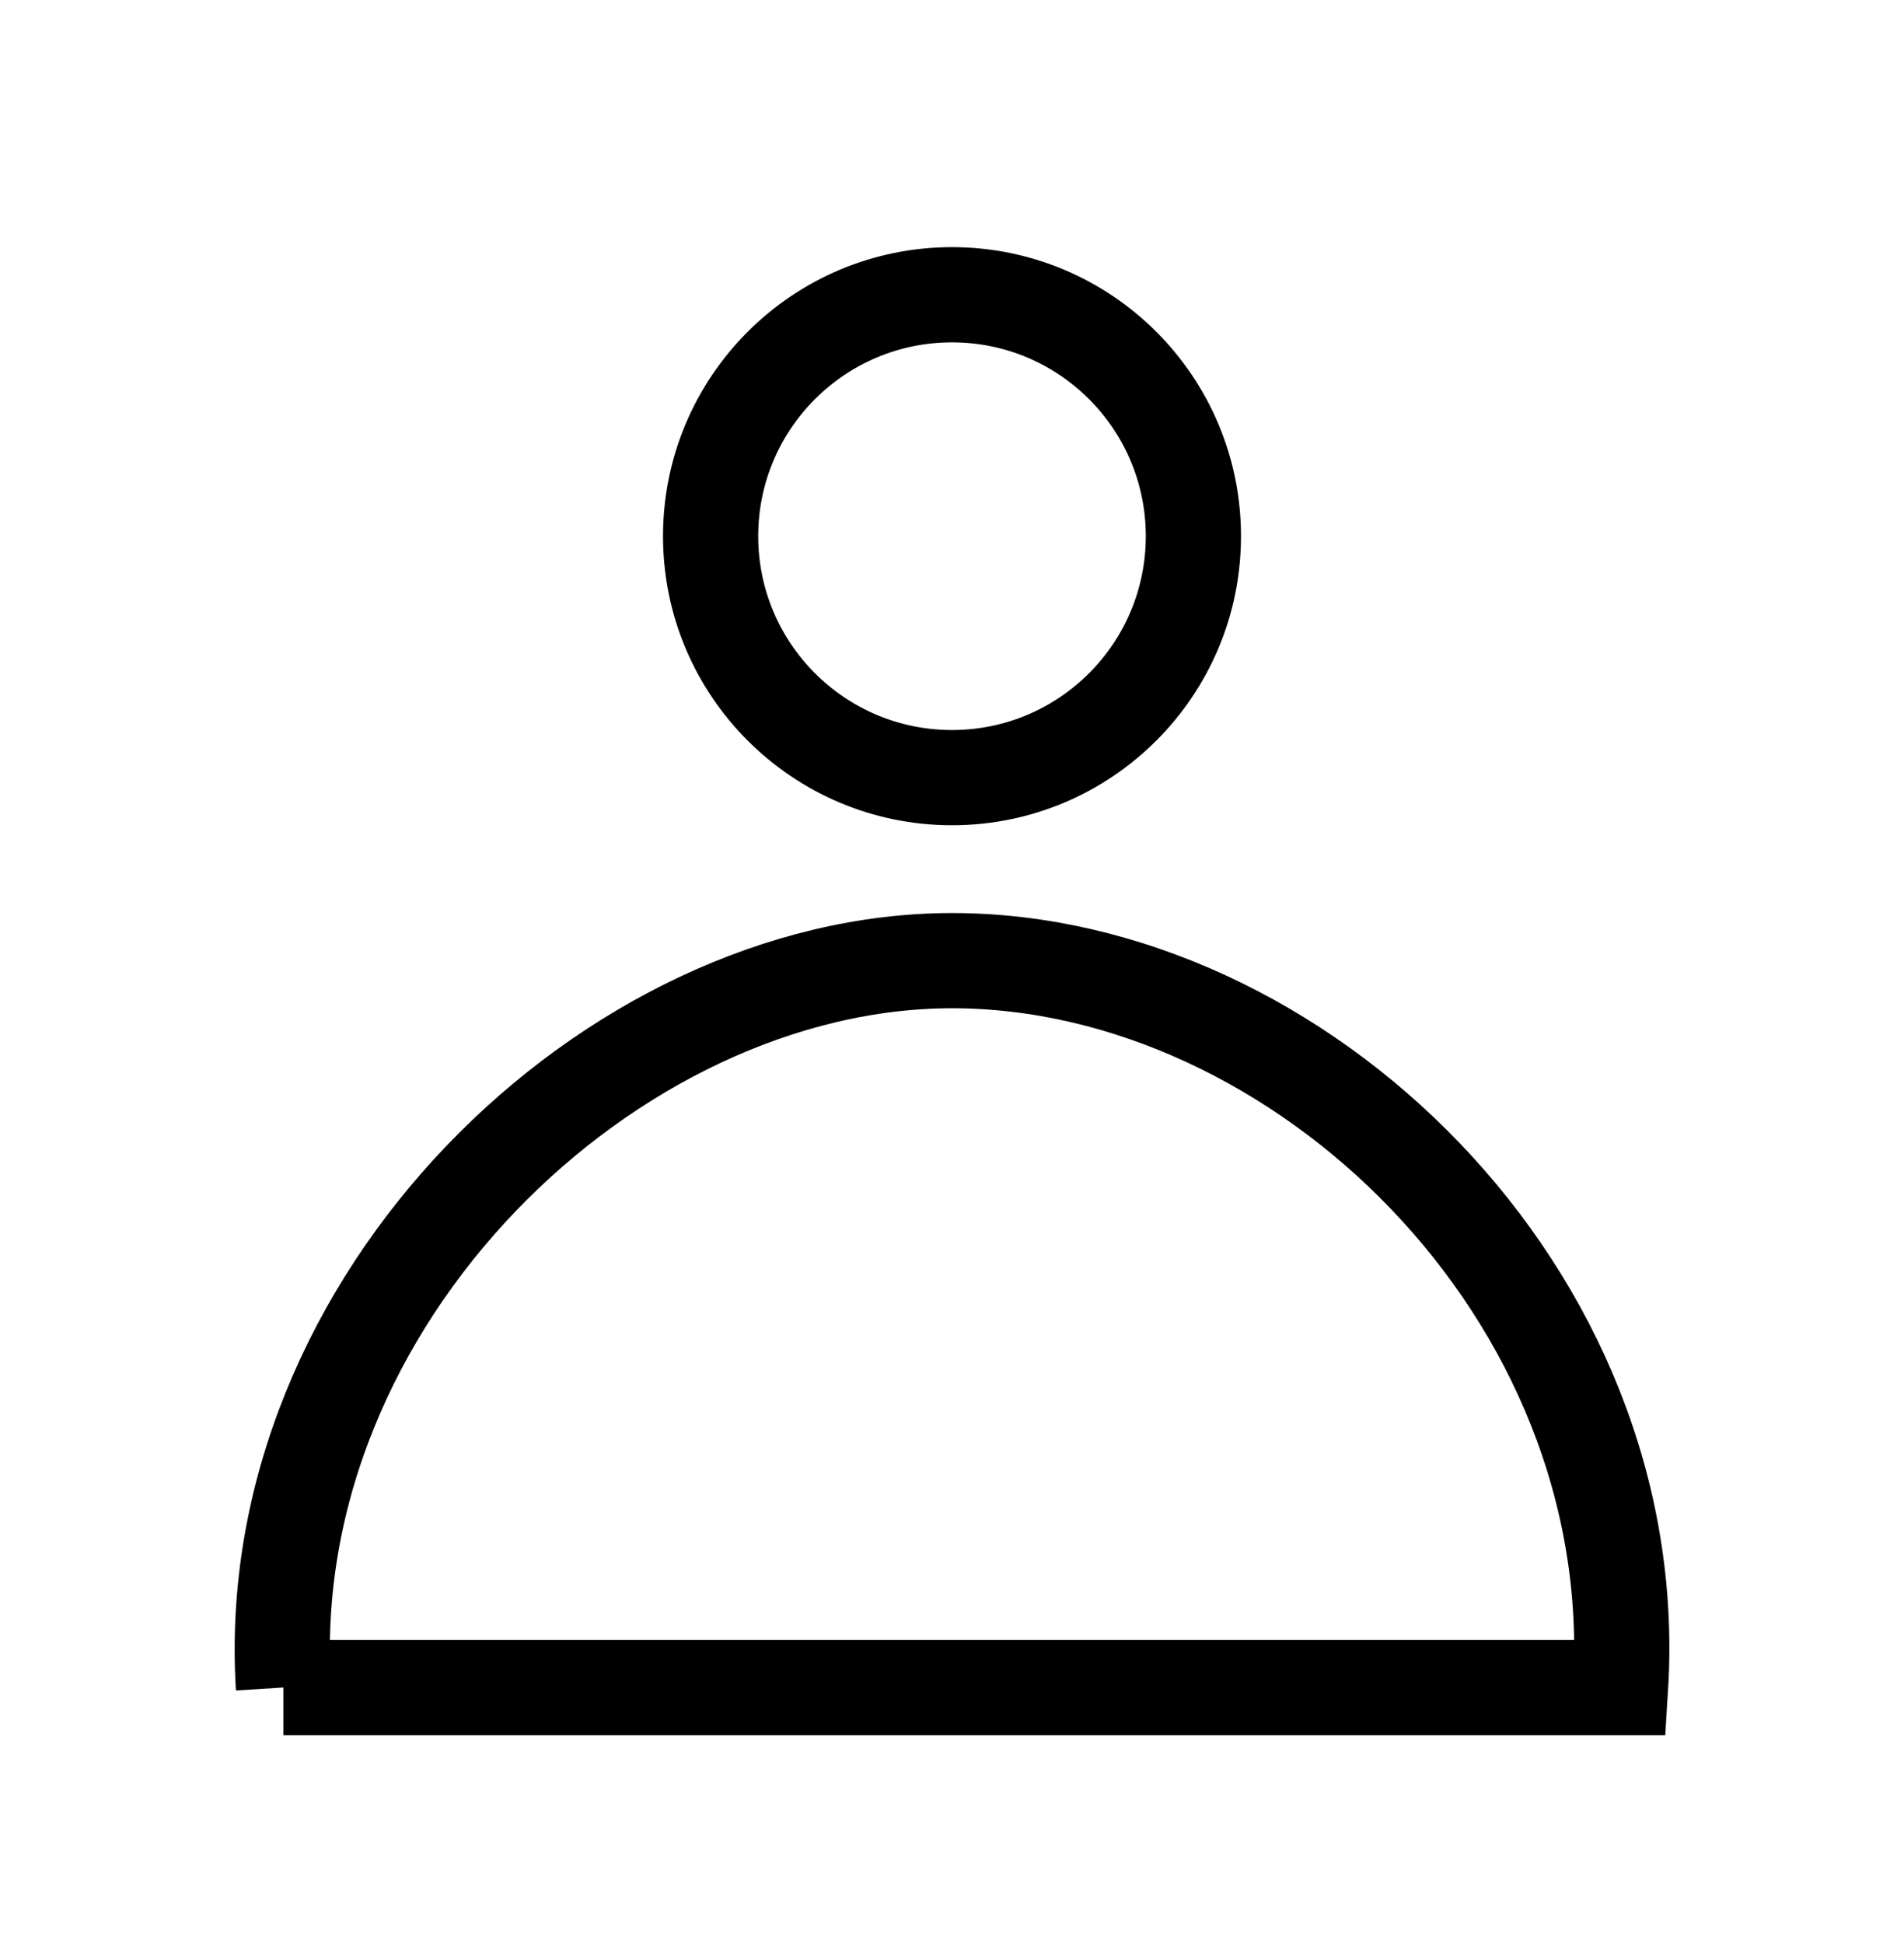 <?xml version="1.0" encoding="UTF-8"?><svg xmlns="http://www.w3.org/2000/svg" viewBox="0 0 100 102.074"><defs><style>.d{fill:none;stroke:#000;stroke-miterlimit:10;stroke-width:5px;}</style></defs><g id="a"><g/><circle class="d" cx="50" cy="28.156" r="12.678"/></g><g id="b"><g id="c"/><path class="d" d="M14.886,88.611H85.112c1.29-20.703-16.907-38.17-35.111-38.167-17.877,.002-36.39,17.796-35.114,38.167Z"/></g></svg>